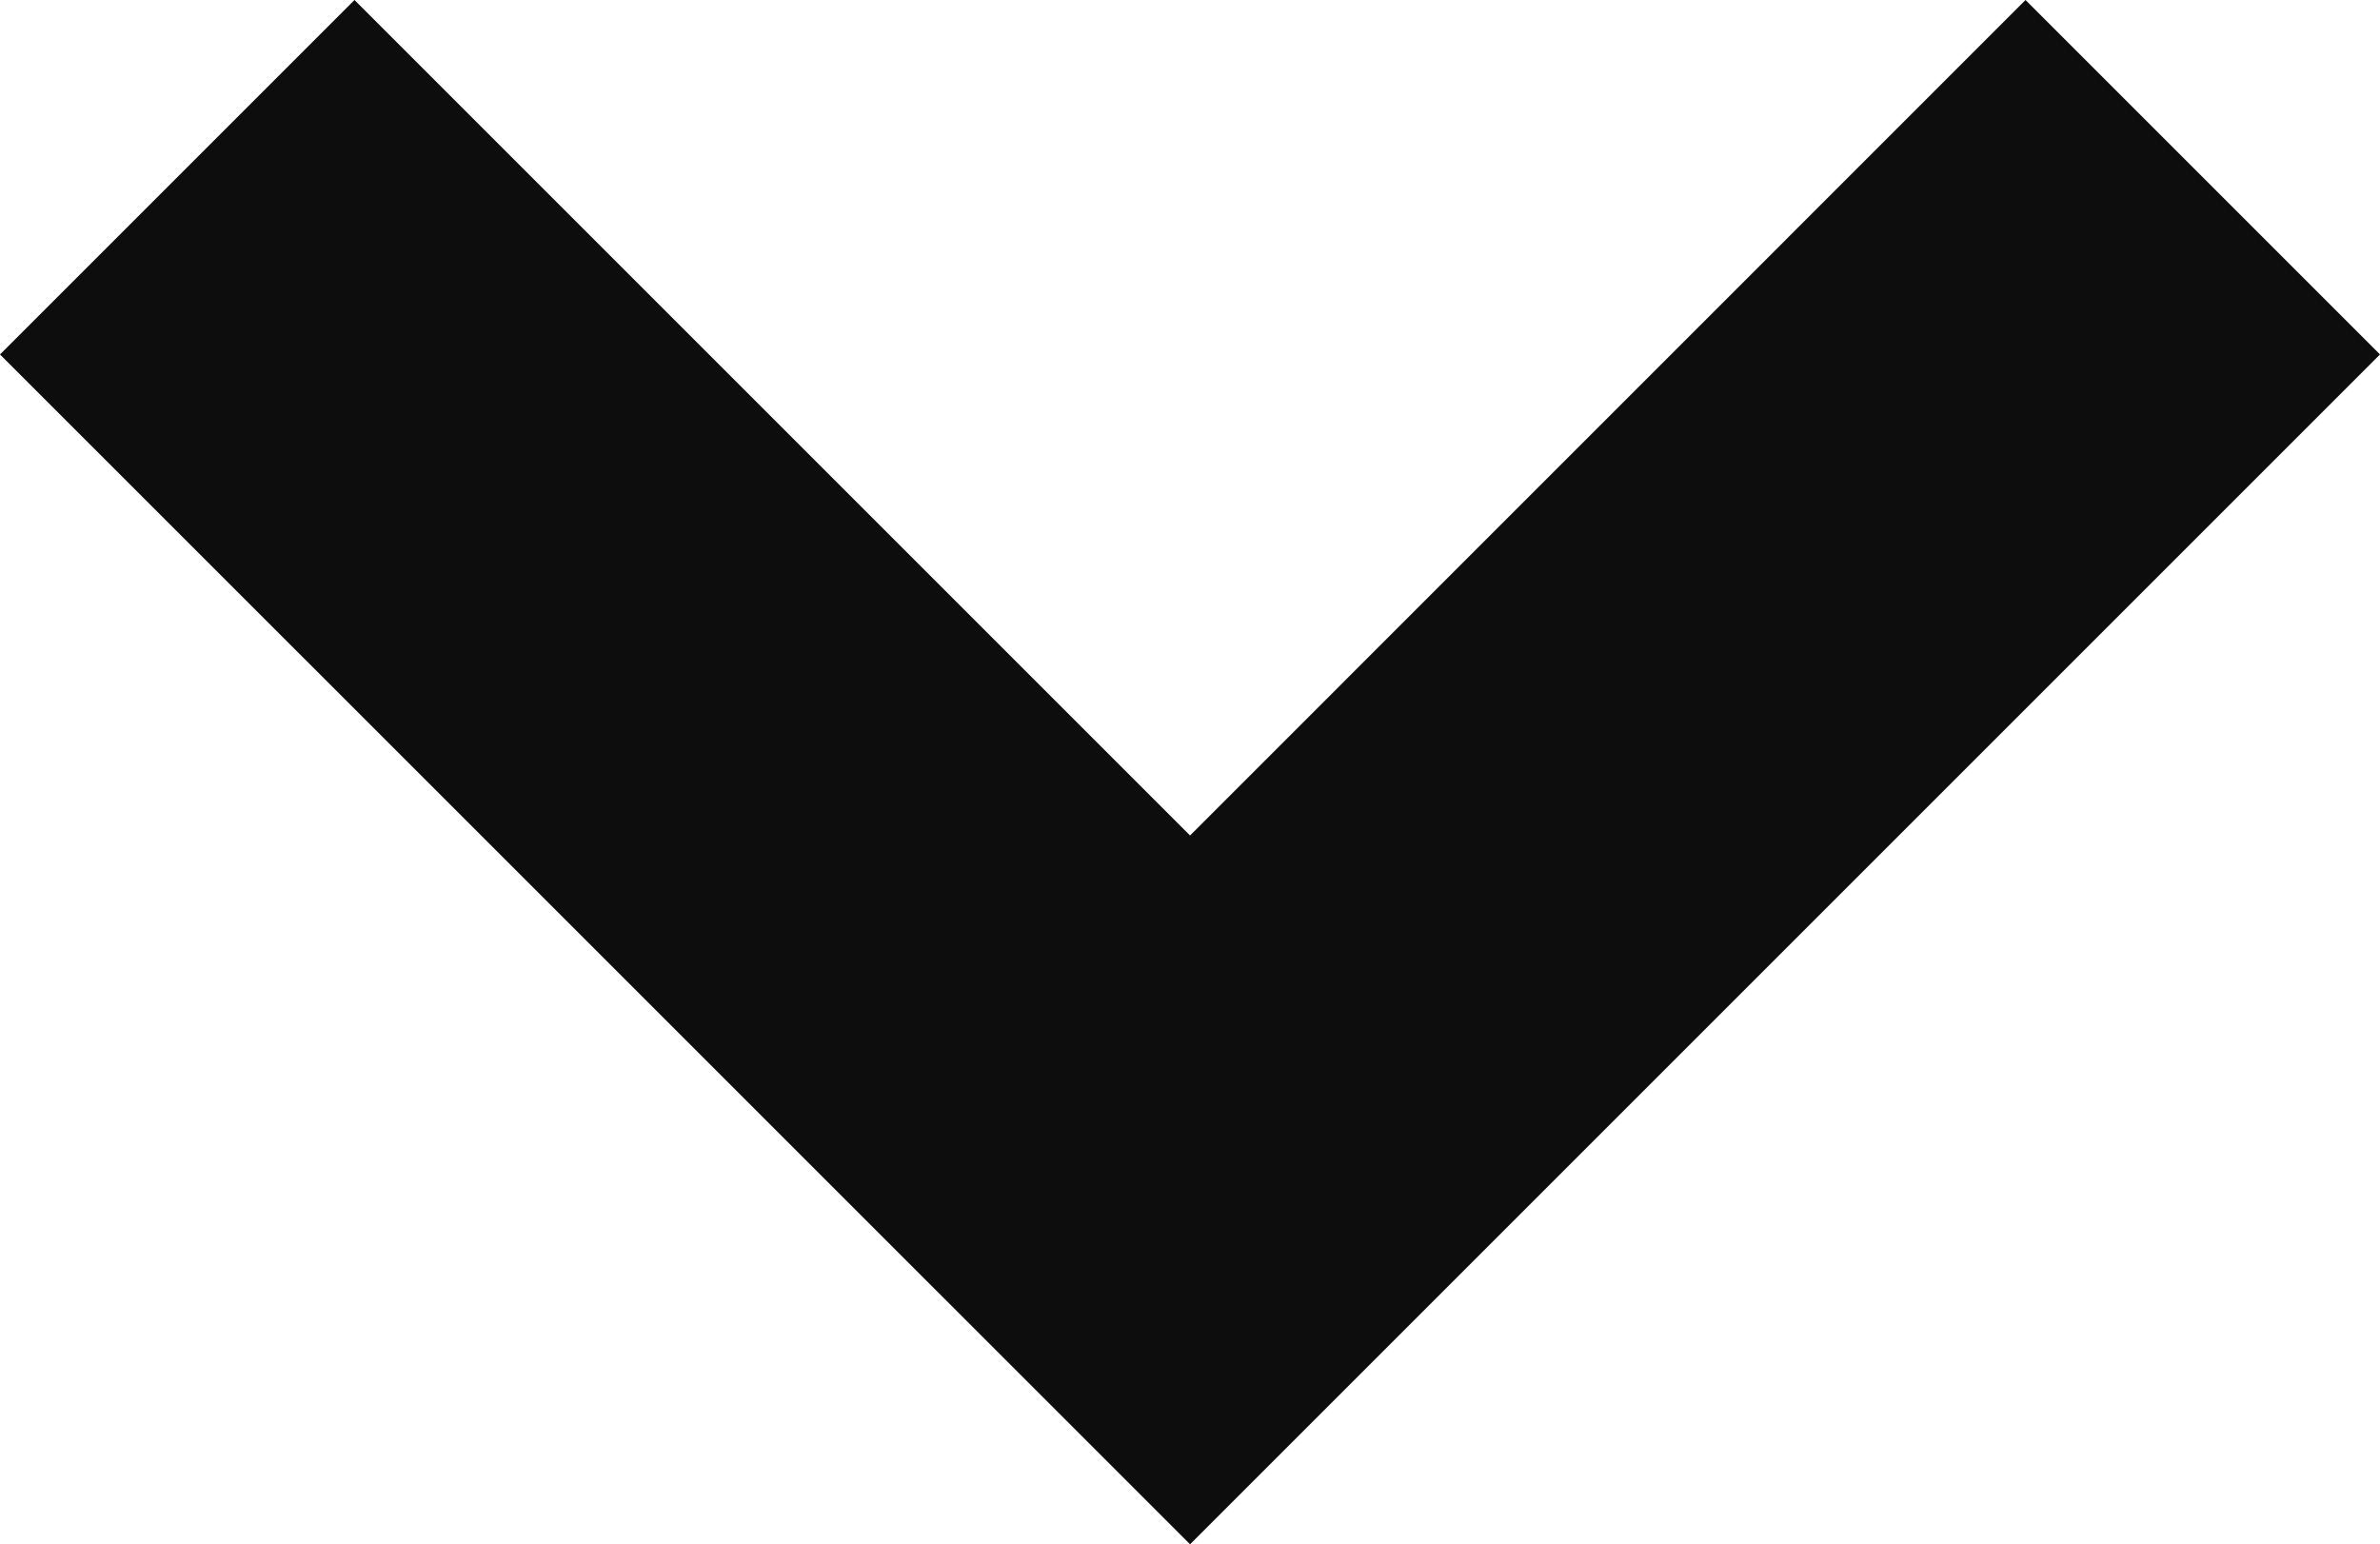 <svg id="Component_10_7" data-name="Component 10 – 7" xmlns="http://www.w3.org/2000/svg" width="19.611" height="12.726" viewBox="0 0 19.611 12.726">
  <path id="Path_81" data-name="Path 81" d="M11.806,14.726,2,4.921,4.921,2l6.885,6.885L18.69,2l2.921,2.921Z" transform="translate(-2 -2)" fill="#0d0d0d"/>
</svg>
